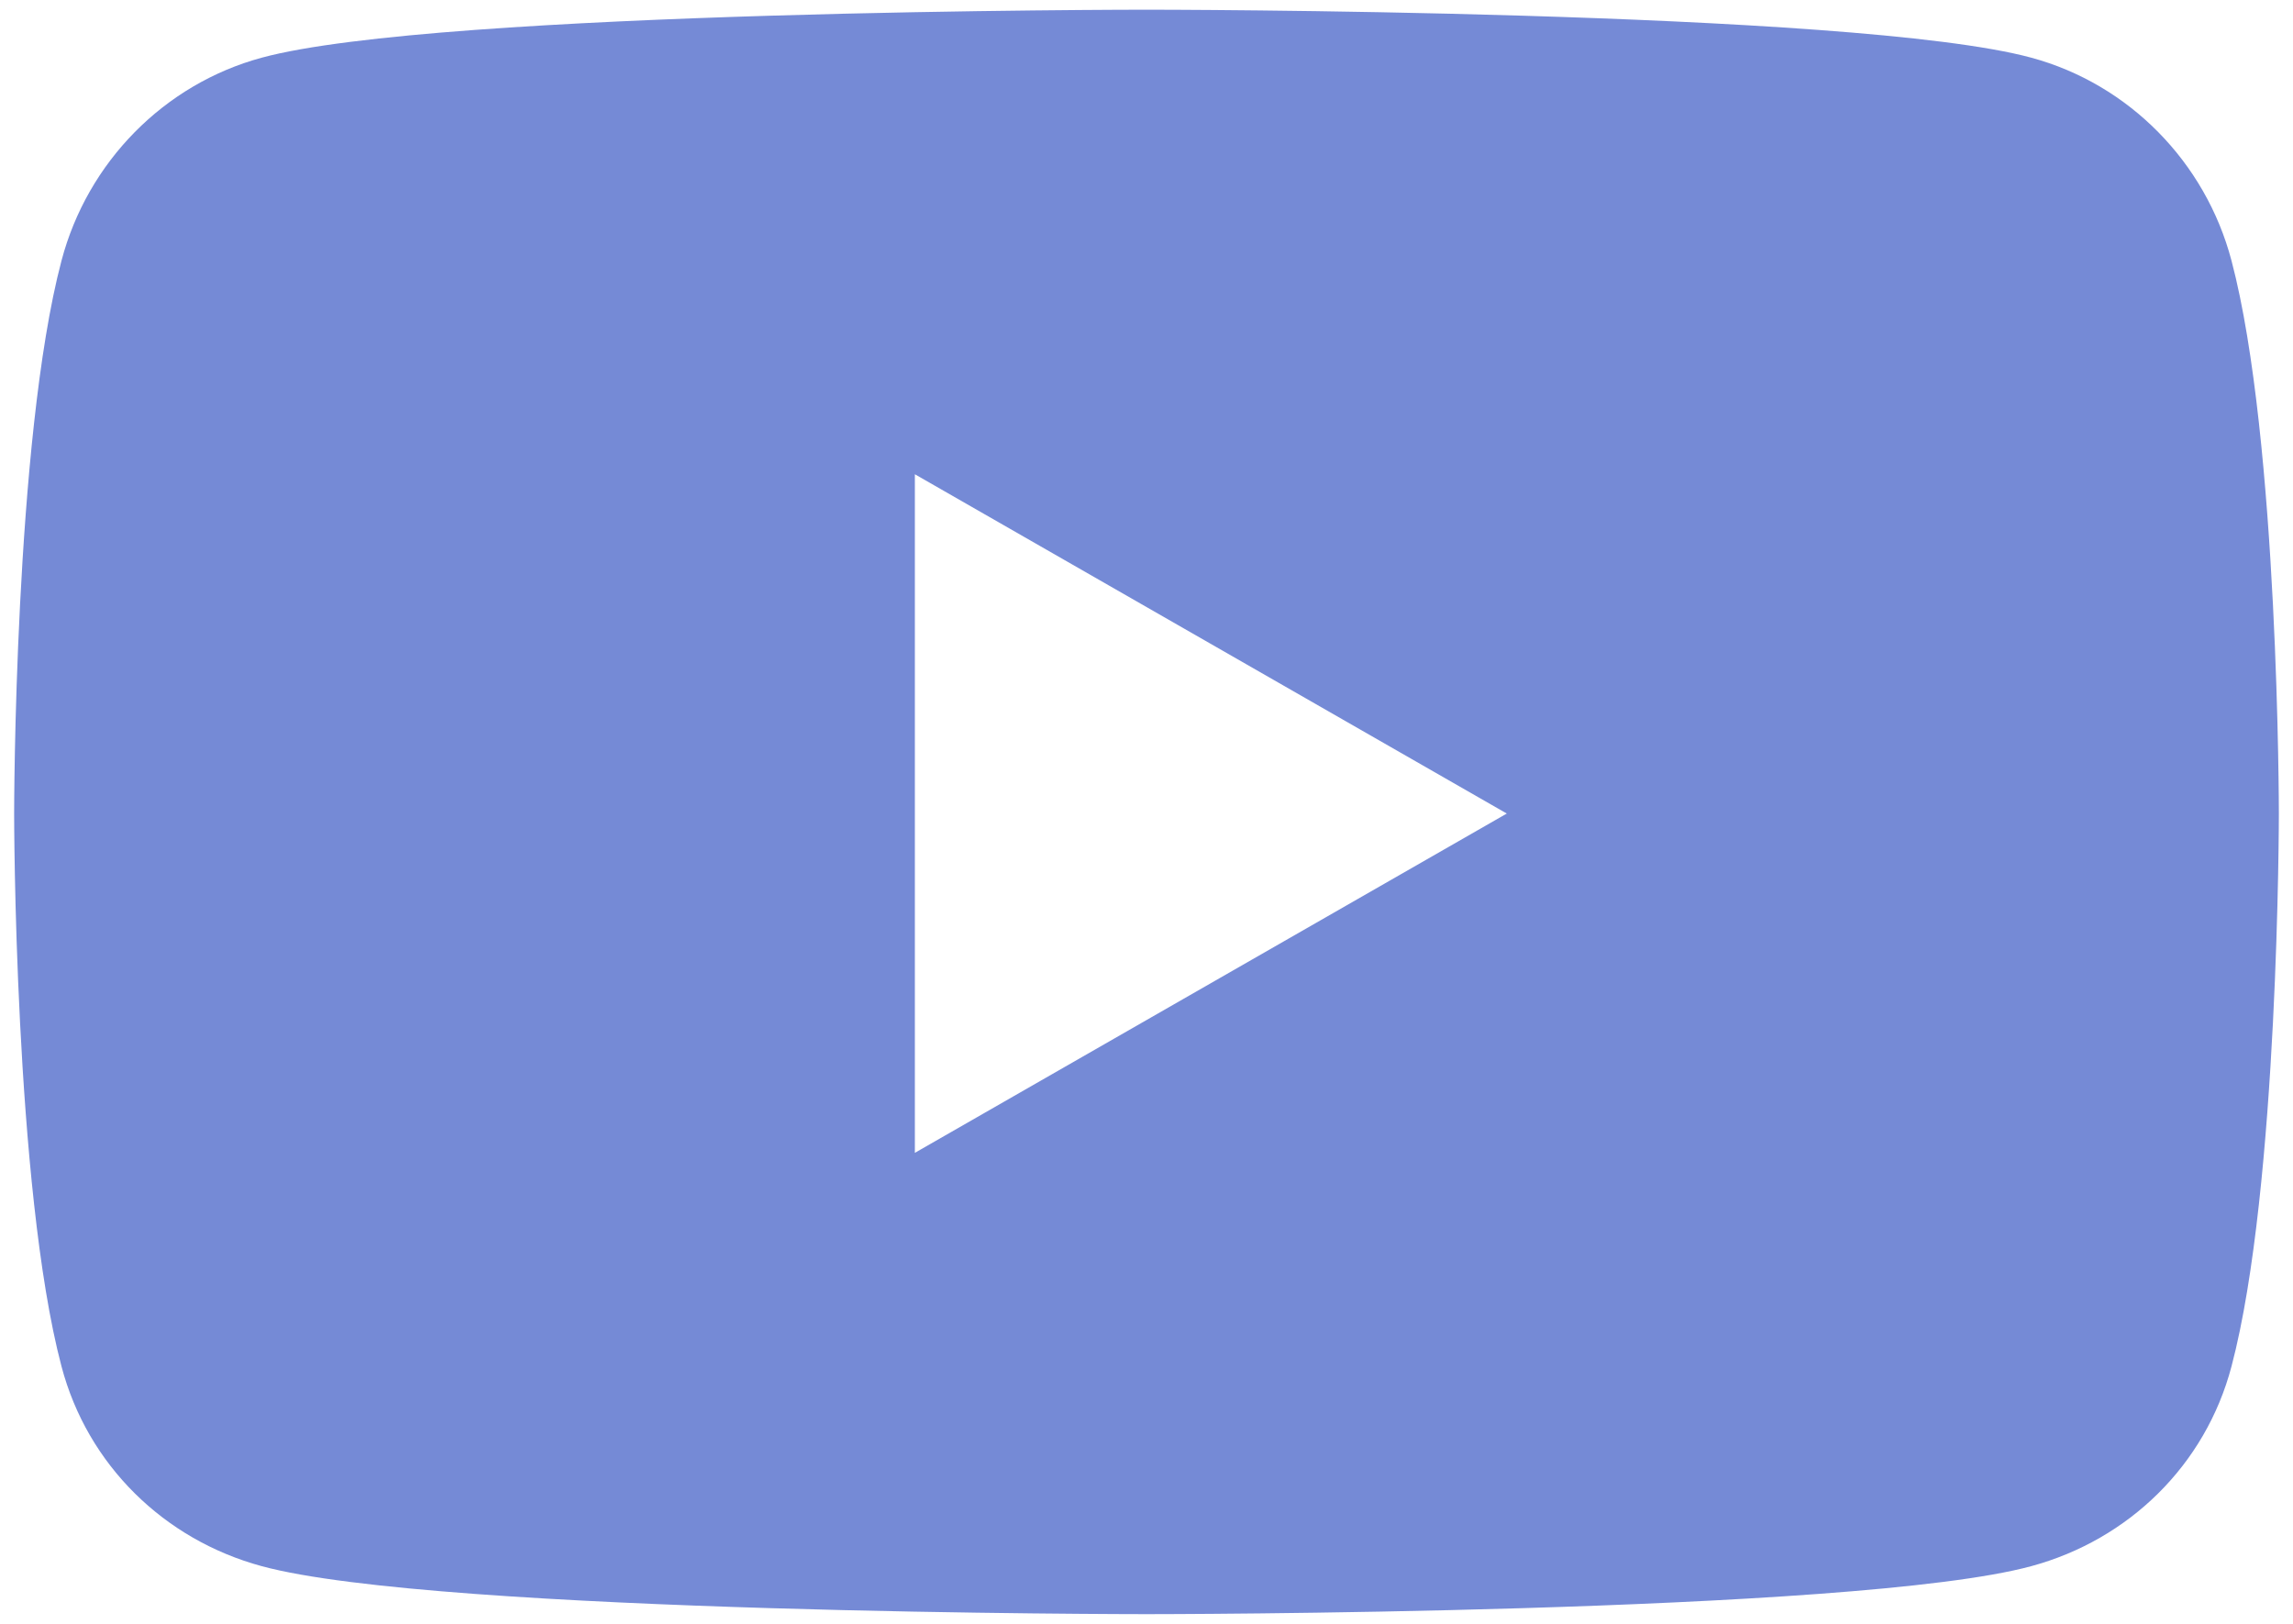 <svg width="48" height="34" viewBox="0 0 48 34" fill="none" xmlns="http://www.w3.org/2000/svg">
<path d="M46.713 5.459C46.168 3.39 44.562 1.761 42.522 1.208C38.825 0.203 24 0.203 24 0.203C24 0.203 9.175 0.203 5.478 1.208C3.439 1.761 1.832 3.39 1.287 5.459C0.296 9.21 0.296 17.034 0.296 17.034C0.296 17.034 0.296 24.858 1.287 28.608C1.832 30.677 3.439 32.239 5.478 32.792C9.175 33.797 24 33.797 24 33.797C24 33.797 38.825 33.797 42.522 32.792C44.562 32.239 46.168 30.677 46.713 28.608C47.704 24.858 47.704 17.034 47.704 17.034C47.704 17.034 47.704 9.21 46.713 5.459ZM19.151 24.138V9.93L31.542 17.034L19.151 24.138Z" fill="#758AD6"/>
</svg>
